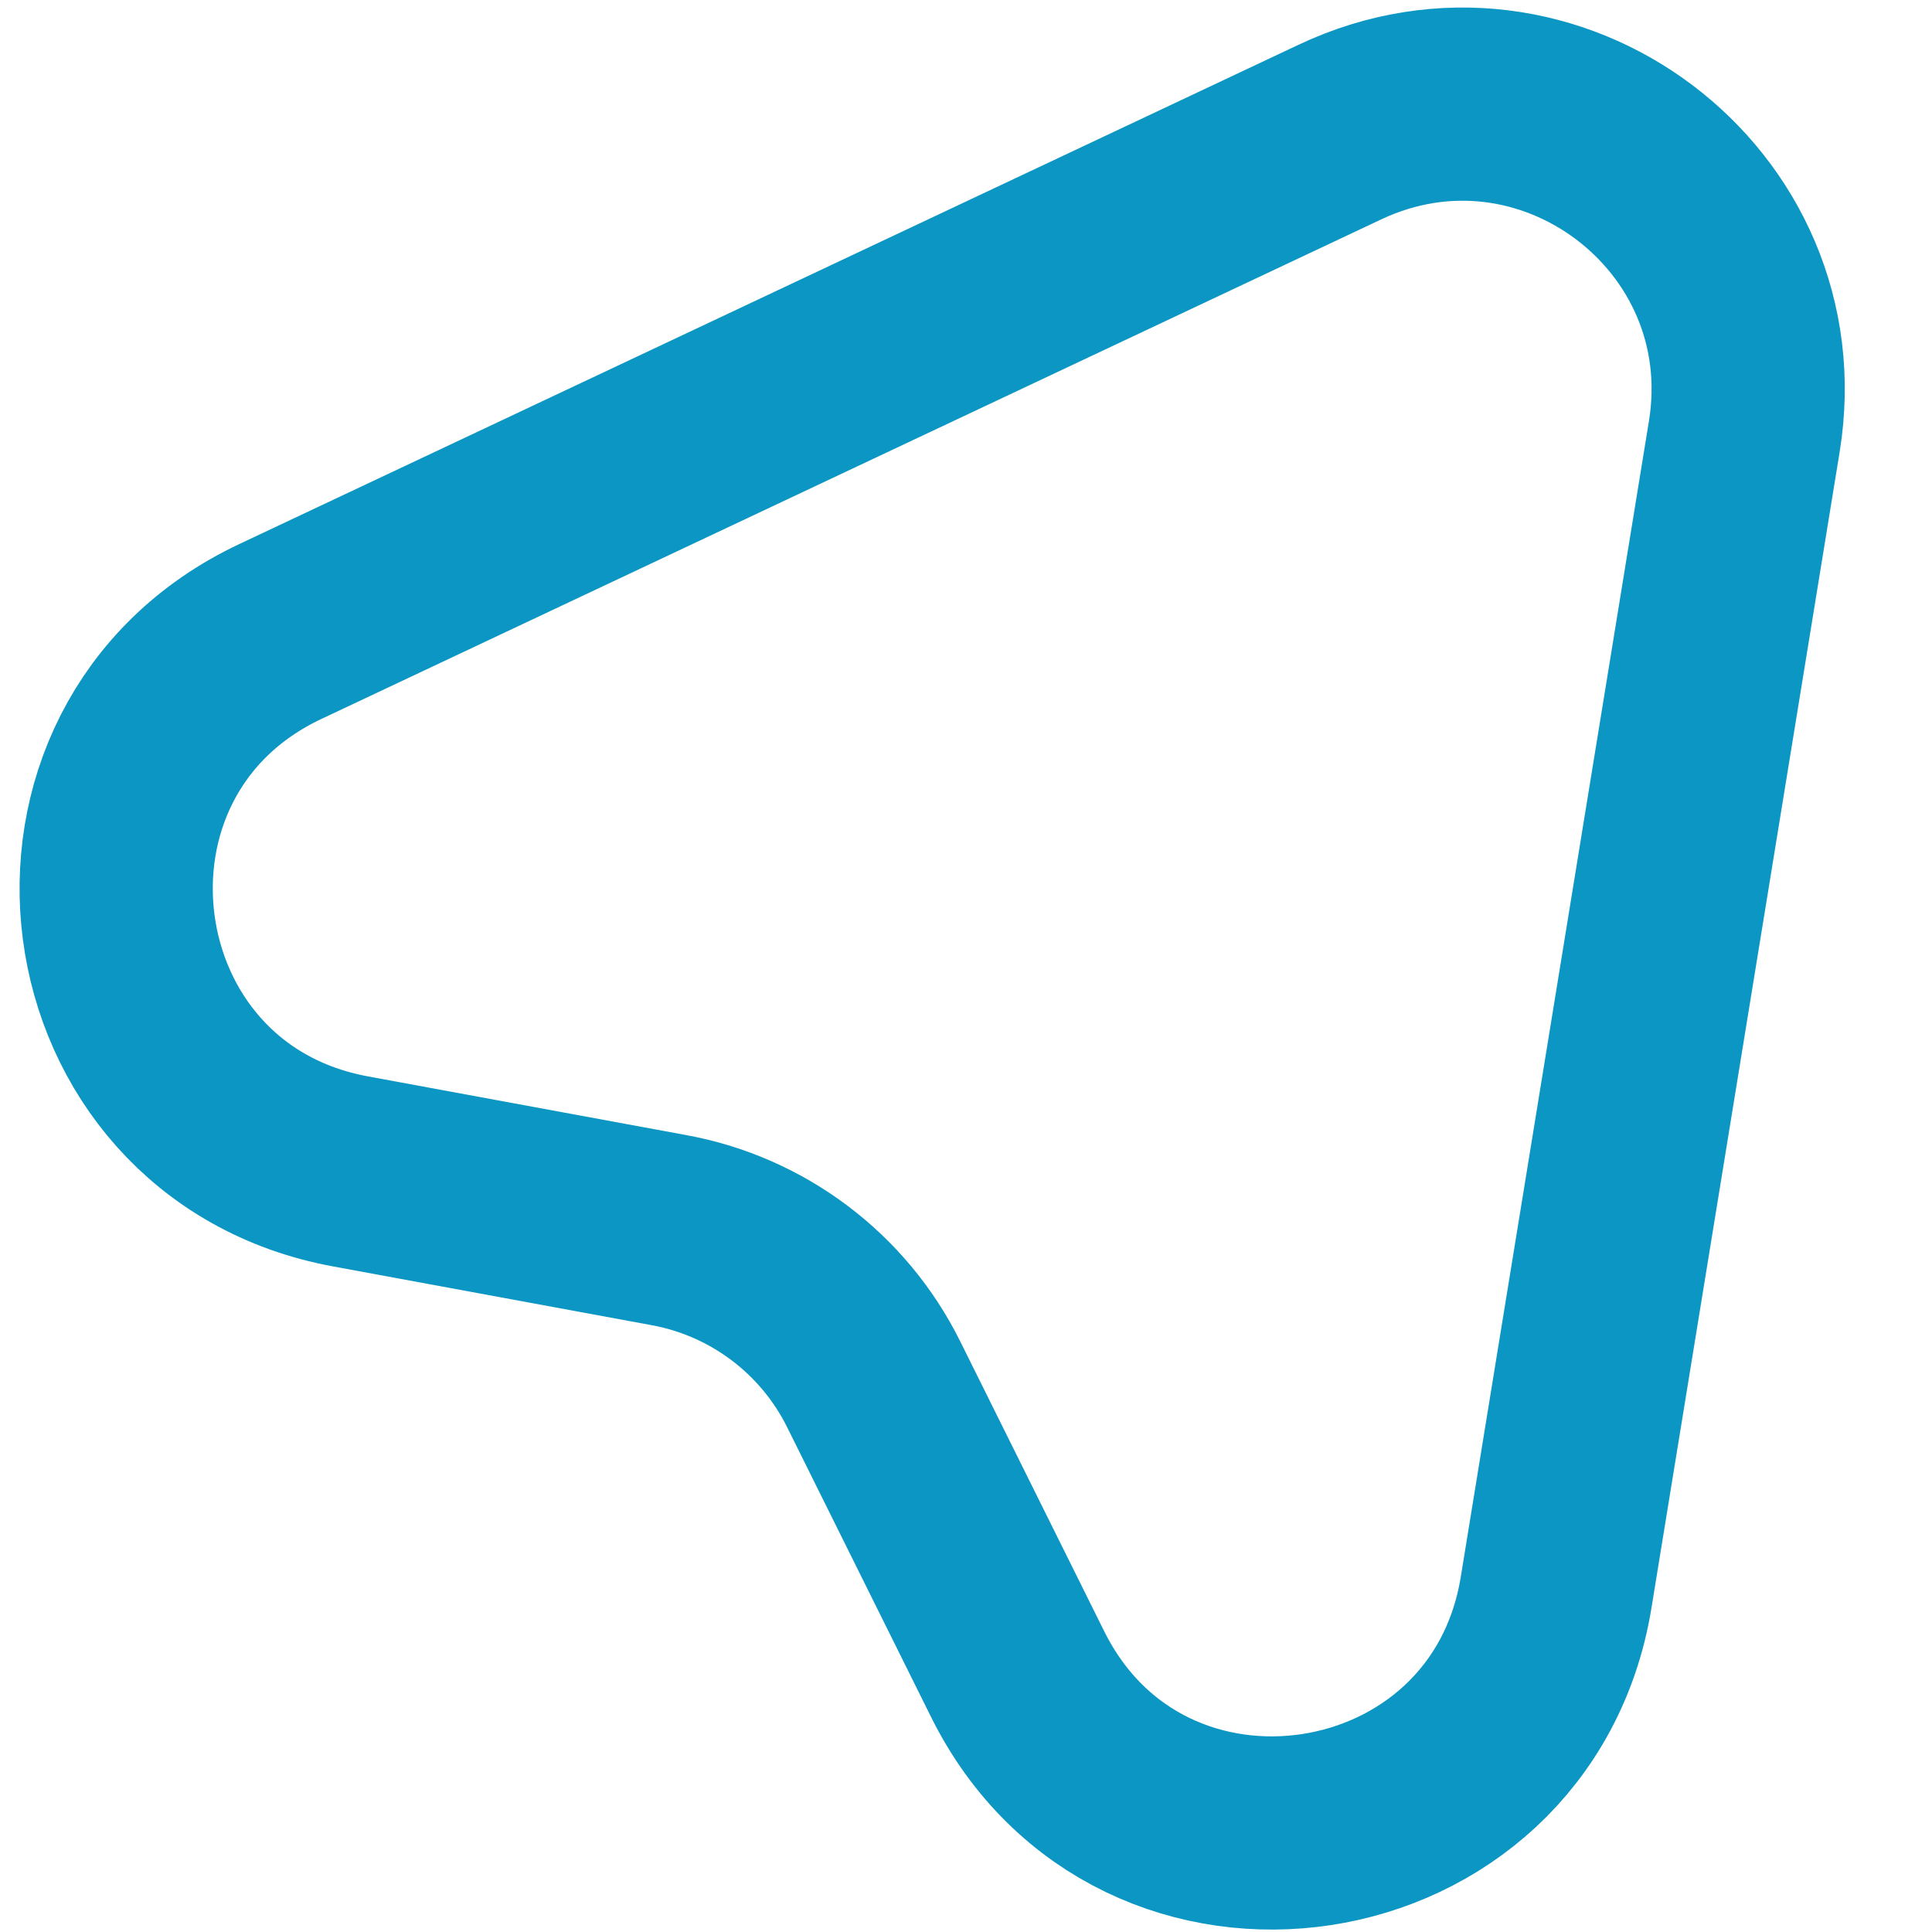 <svg width="12" height="12" viewBox="0 0 12 12" fill="none" xmlns="http://www.w3.org/2000/svg">
<path d="M8.323 0.82L1.742 3.922C0.179 4.658 0.48 6.964 2.178 7.276L4.157 7.641C4.706 7.742 5.177 8.096 5.426 8.597L6.321 10.399C7.09 11.945 9.385 11.595 9.665 9.893L10.834 2.712C11.064 1.299 9.617 0.21 8.323 0.82Z" stroke="#0C96C4" stroke-width="1.2" stroke-linecap="round" stroke-linejoin="round"/>
</svg>
